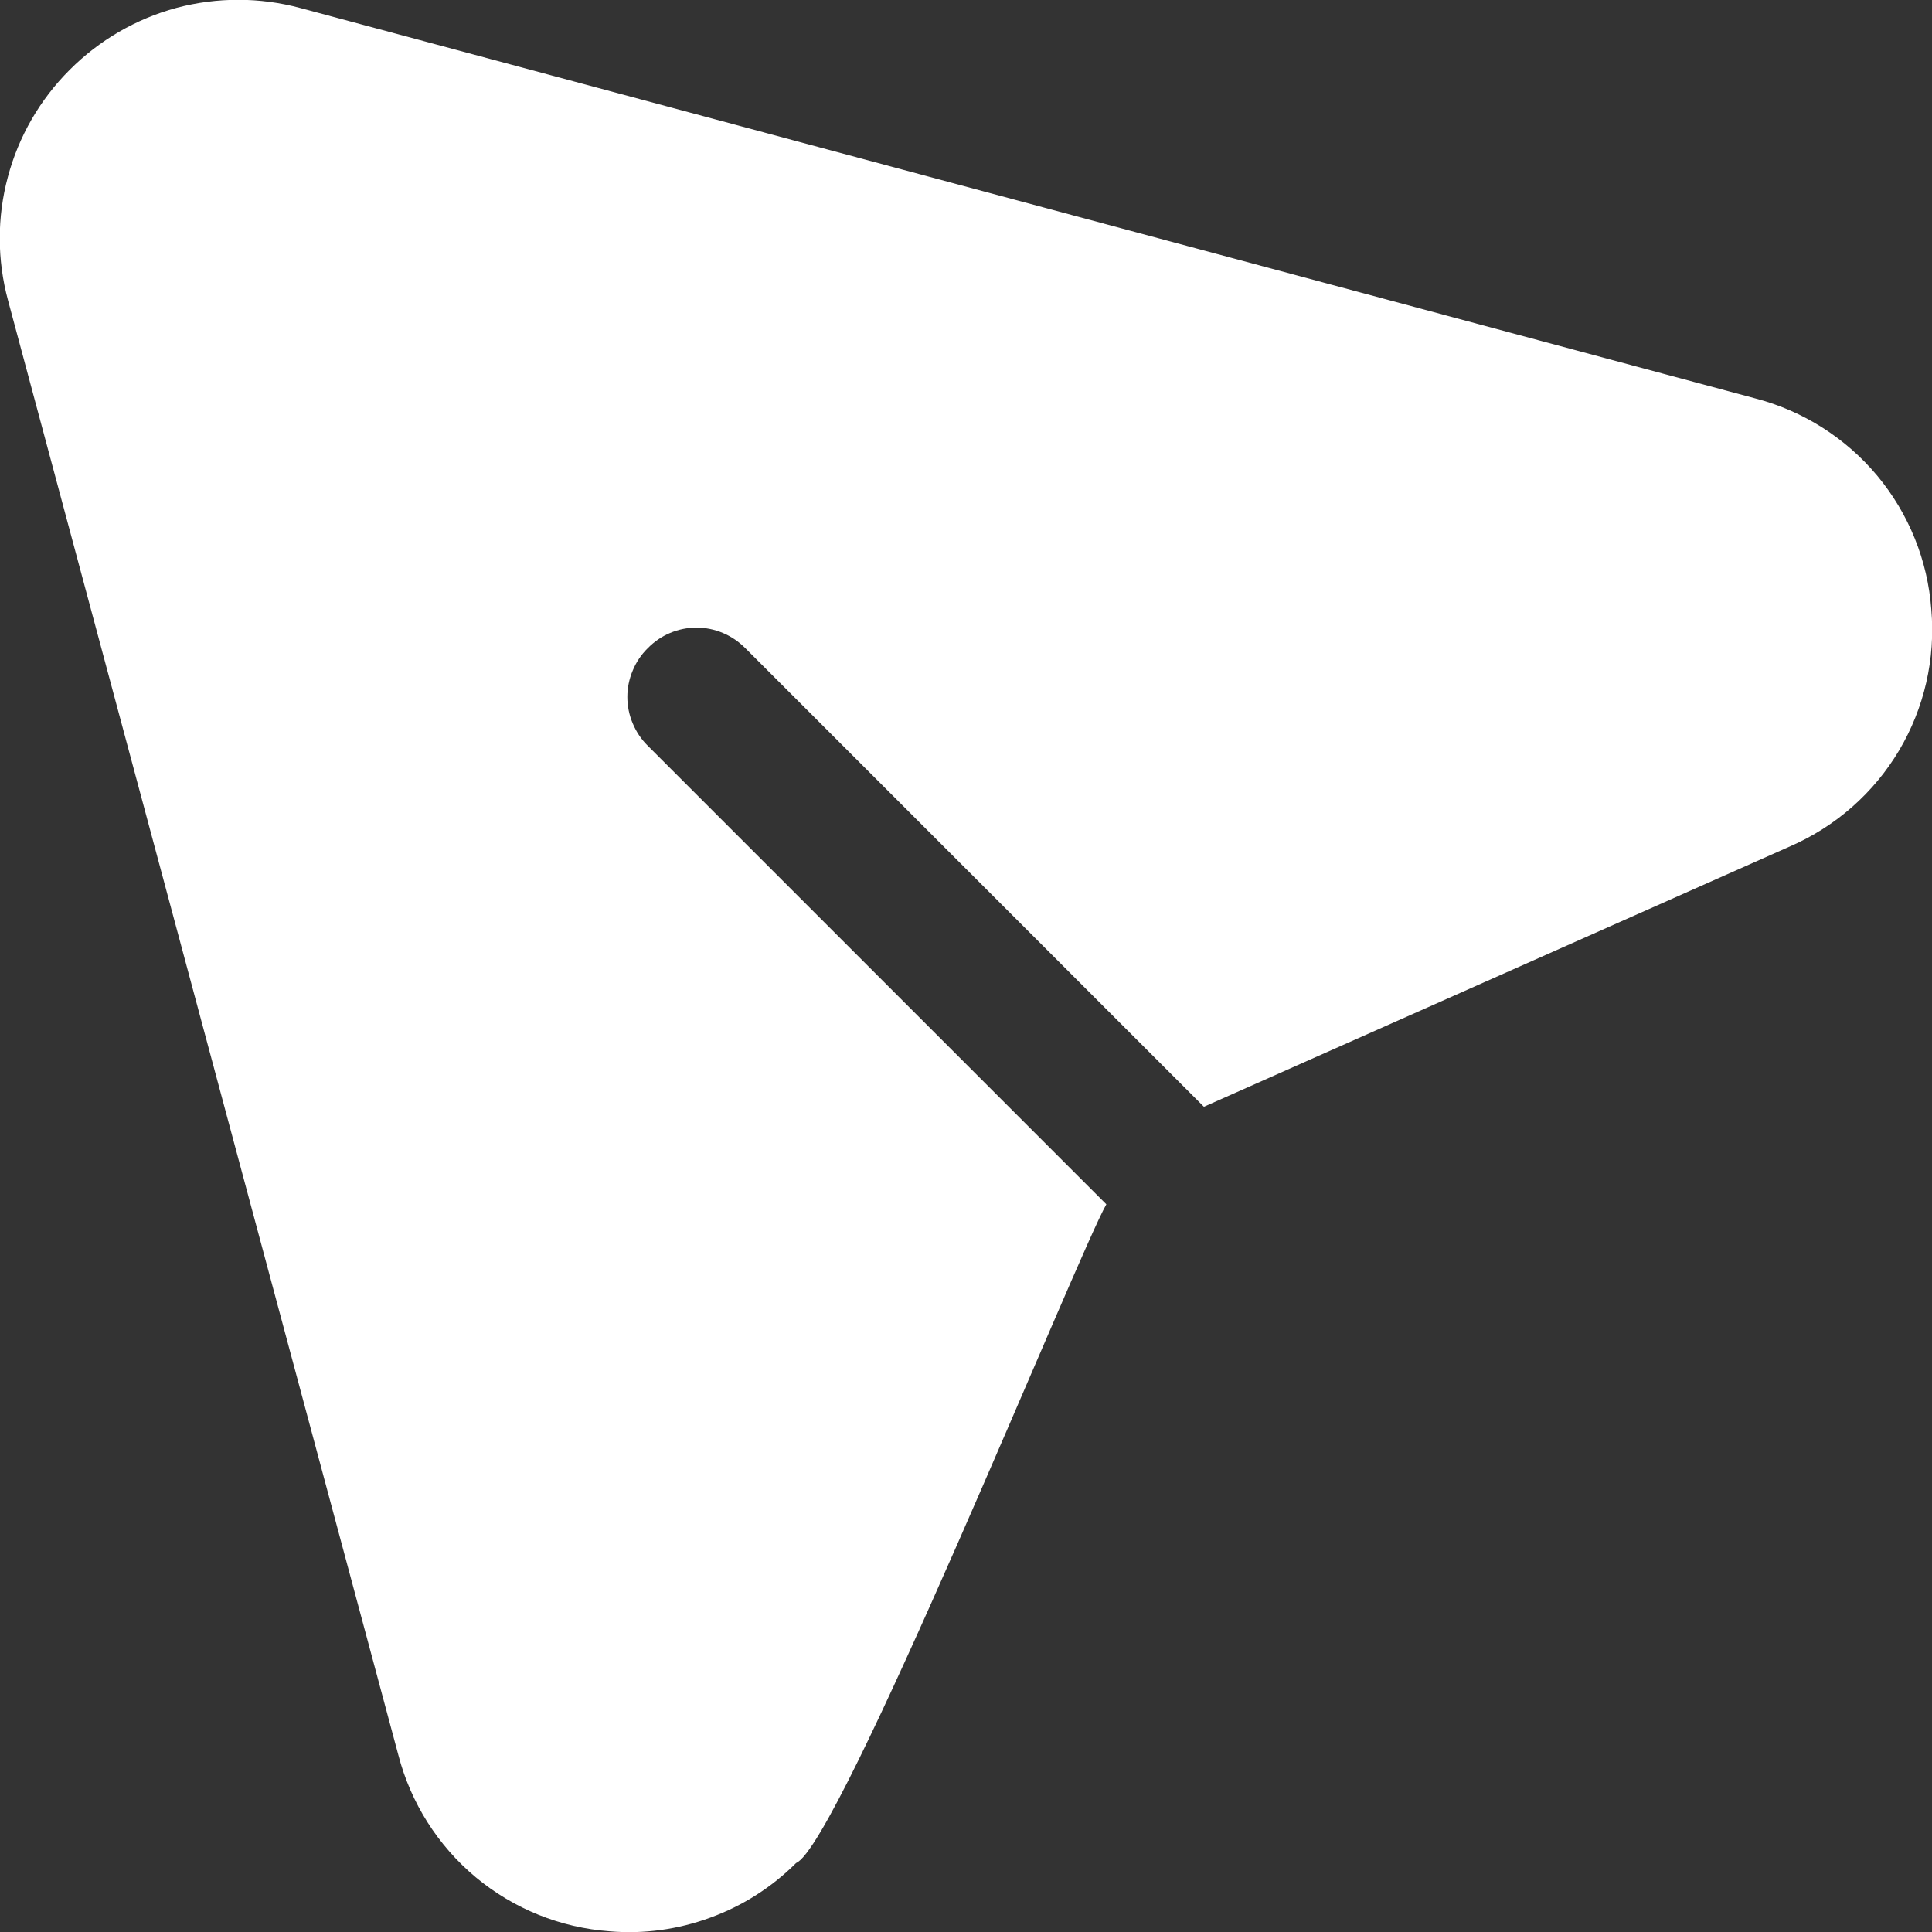<svg width="14" height="14" viewBox="0 0 14 14" fill="none" xmlns="http://www.w3.org/2000/svg">
<rect x="0" y="0" width="14" height="14" fill="#333333" stroke="none"/>
<path d="M4.418 13.995C4.665 14.016 4.914 13.982 5.147 13.896C5.381 13.811 5.593 13.676 5.769 13.5C6.079 13.375 7.817 9.073 8.017 8.727L4.694 5.404C4.647 5.358 4.61 5.302 4.585 5.242C4.559 5.181 4.546 5.116 4.546 5.05C4.546 4.985 4.559 4.92 4.585 4.859C4.61 4.798 4.647 4.743 4.694 4.697C4.74 4.65 4.795 4.612 4.855 4.587C4.916 4.561 4.981 4.548 5.047 4.548C5.113 4.548 5.178 4.561 5.239 4.587C5.299 4.612 5.354 4.65 5.401 4.697L8.724 8.02L12.974 6.132C13.302 5.989 13.577 5.747 13.761 5.439C13.944 5.131 14.026 4.774 13.995 4.417C13.969 4.061 13.832 3.722 13.603 3.447C13.374 3.173 13.065 2.977 12.719 2.887L2.176 0.058C1.882 -0.021 1.573 -0.021 1.279 0.057C0.986 0.136 0.718 0.292 0.504 0.507C0.289 0.722 0.135 0.989 0.057 1.282C-0.022 1.575 -0.021 1.884 0.058 2.176L2.887 12.719C2.977 13.065 3.173 13.374 3.447 13.603C3.722 13.832 4.061 13.969 4.418 13.995Z" fill="white"/>
</svg>
